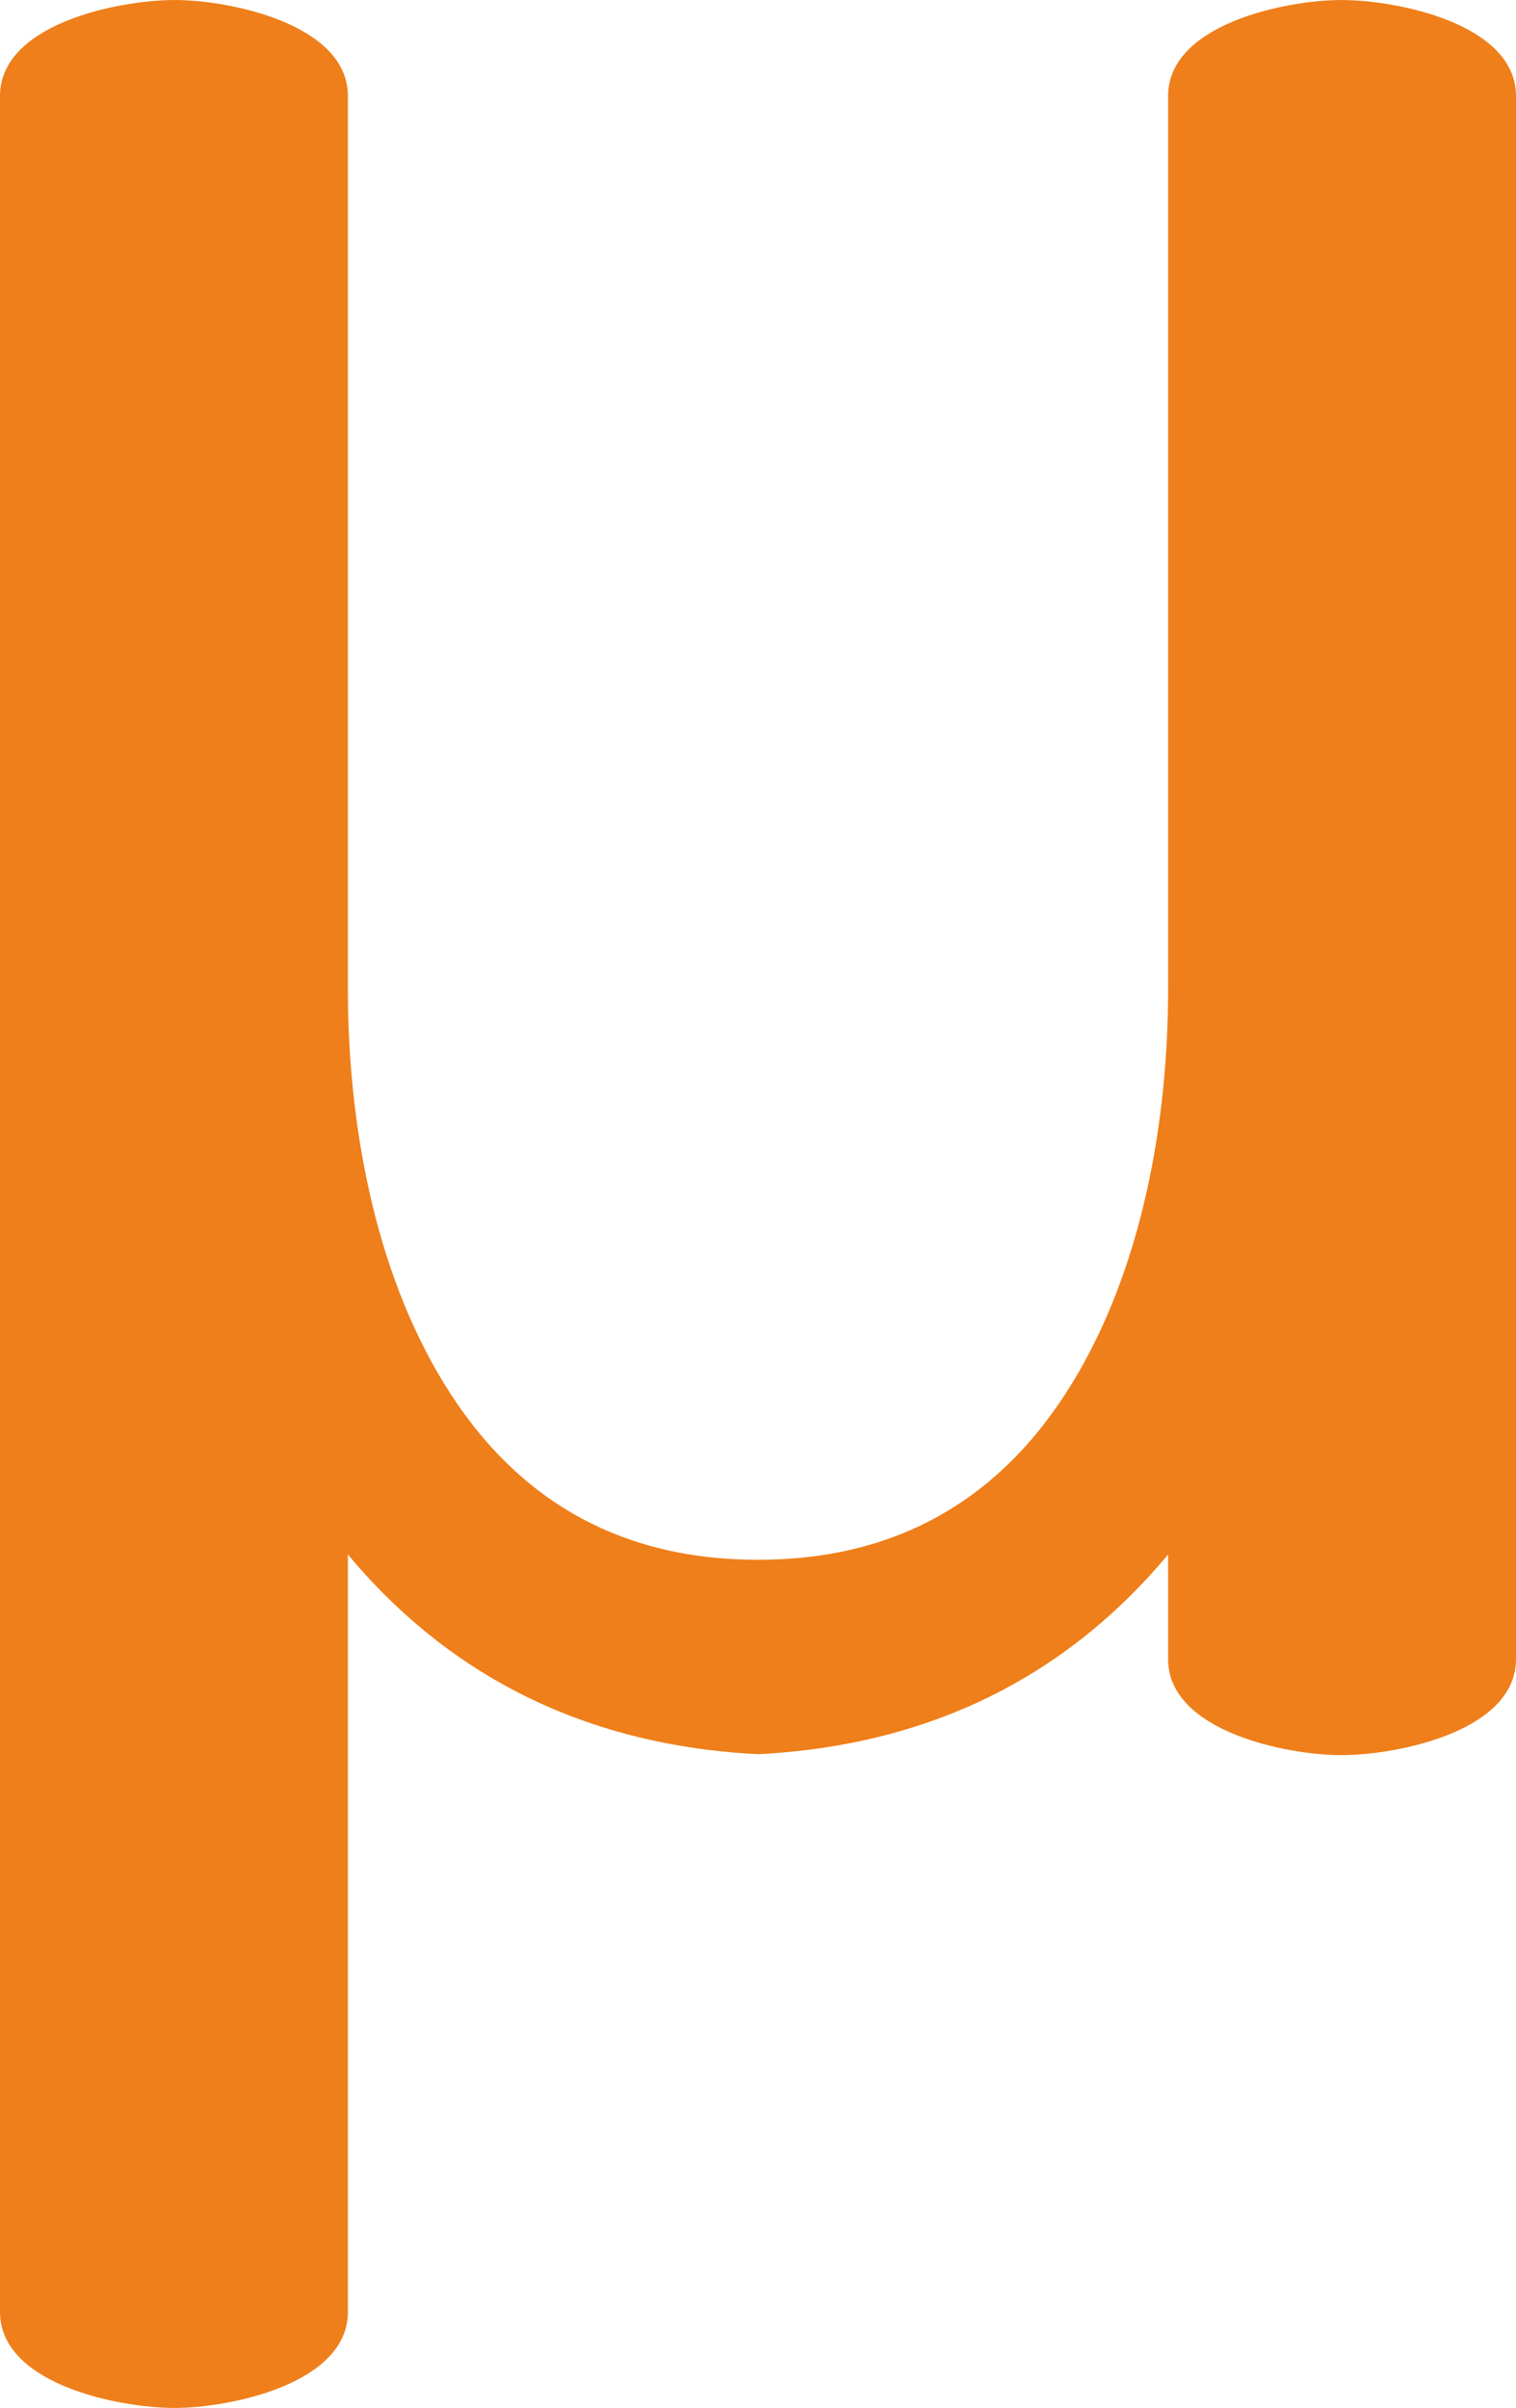 <?xml version="1.0" encoding="UTF-8"?>
<!DOCTYPE svg PUBLIC "-//W3C//DTD SVG 1.1//EN" "http://www.w3.org/Graphics/SVG/1.1/DTD/svg11.dtd">
<!-- Creator: CorelDRAW 2020 (64-Bit) -->
<svg xmlns="http://www.w3.org/2000/svg" xml:space="preserve" width="885px" height="1405px" version="1.1" style="shape-rendering:geometricPrecision; text-rendering:geometricPrecision; image-rendering:optimizeQuality; fill-rule:evenodd; clip-rule:evenodd"
viewBox="0 0 885 1404.989"
 xmlns:xlink="http://www.w3.org/1999/xlink"
 xmlns:xodm="http://www.corel.com/coreldraw/odm/2003">
 <defs>
  <style type="text/css">
   <![CDATA[
    .fil0 {fill:#EF7F1A;fill-rule:nonzero}
   ]]>
  </style>
 </defs>
 <g id="Layer_x0020_1">
  <path class="fil0" d="M442.5 1023.549c-80.496,-4.059 -168.921,-32.001 -239.414,-116.552l0 441.999c0,41.995 -69.103,55.993 -101.099,55.993 -32.884,0 -101.987,-14 -101.987,-55.993l0 -1293.003c0,-41.992 69.103,-55.993 101.987,-55.993 31.996,0 101.099,13.998 101.099,55.993l0 521.045c0,77.102 15.017,163.011 55.992,229.971 41.909,68.485 103.077,103.098 183.415,103.098 80.346,0 141.514,-34.603 183.429,-103.098 40.975,-66.96 55.992,-152.869 55.992,-229.971l0 -521.045c0,-41.995 69.103,-55.993 101.099,-55.993 32.884,0 101.987,13.999 101.987,55.993l0 912.107c0,41.995 -69.103,55.993 -101.987,55.993 -31.996,0 -101.099,-13.998 -101.099,-55.993l0 -61.103c-70.493,84.551 -158.918,112.493 -239.414,116.552z"/>
 </g>
</svg>
